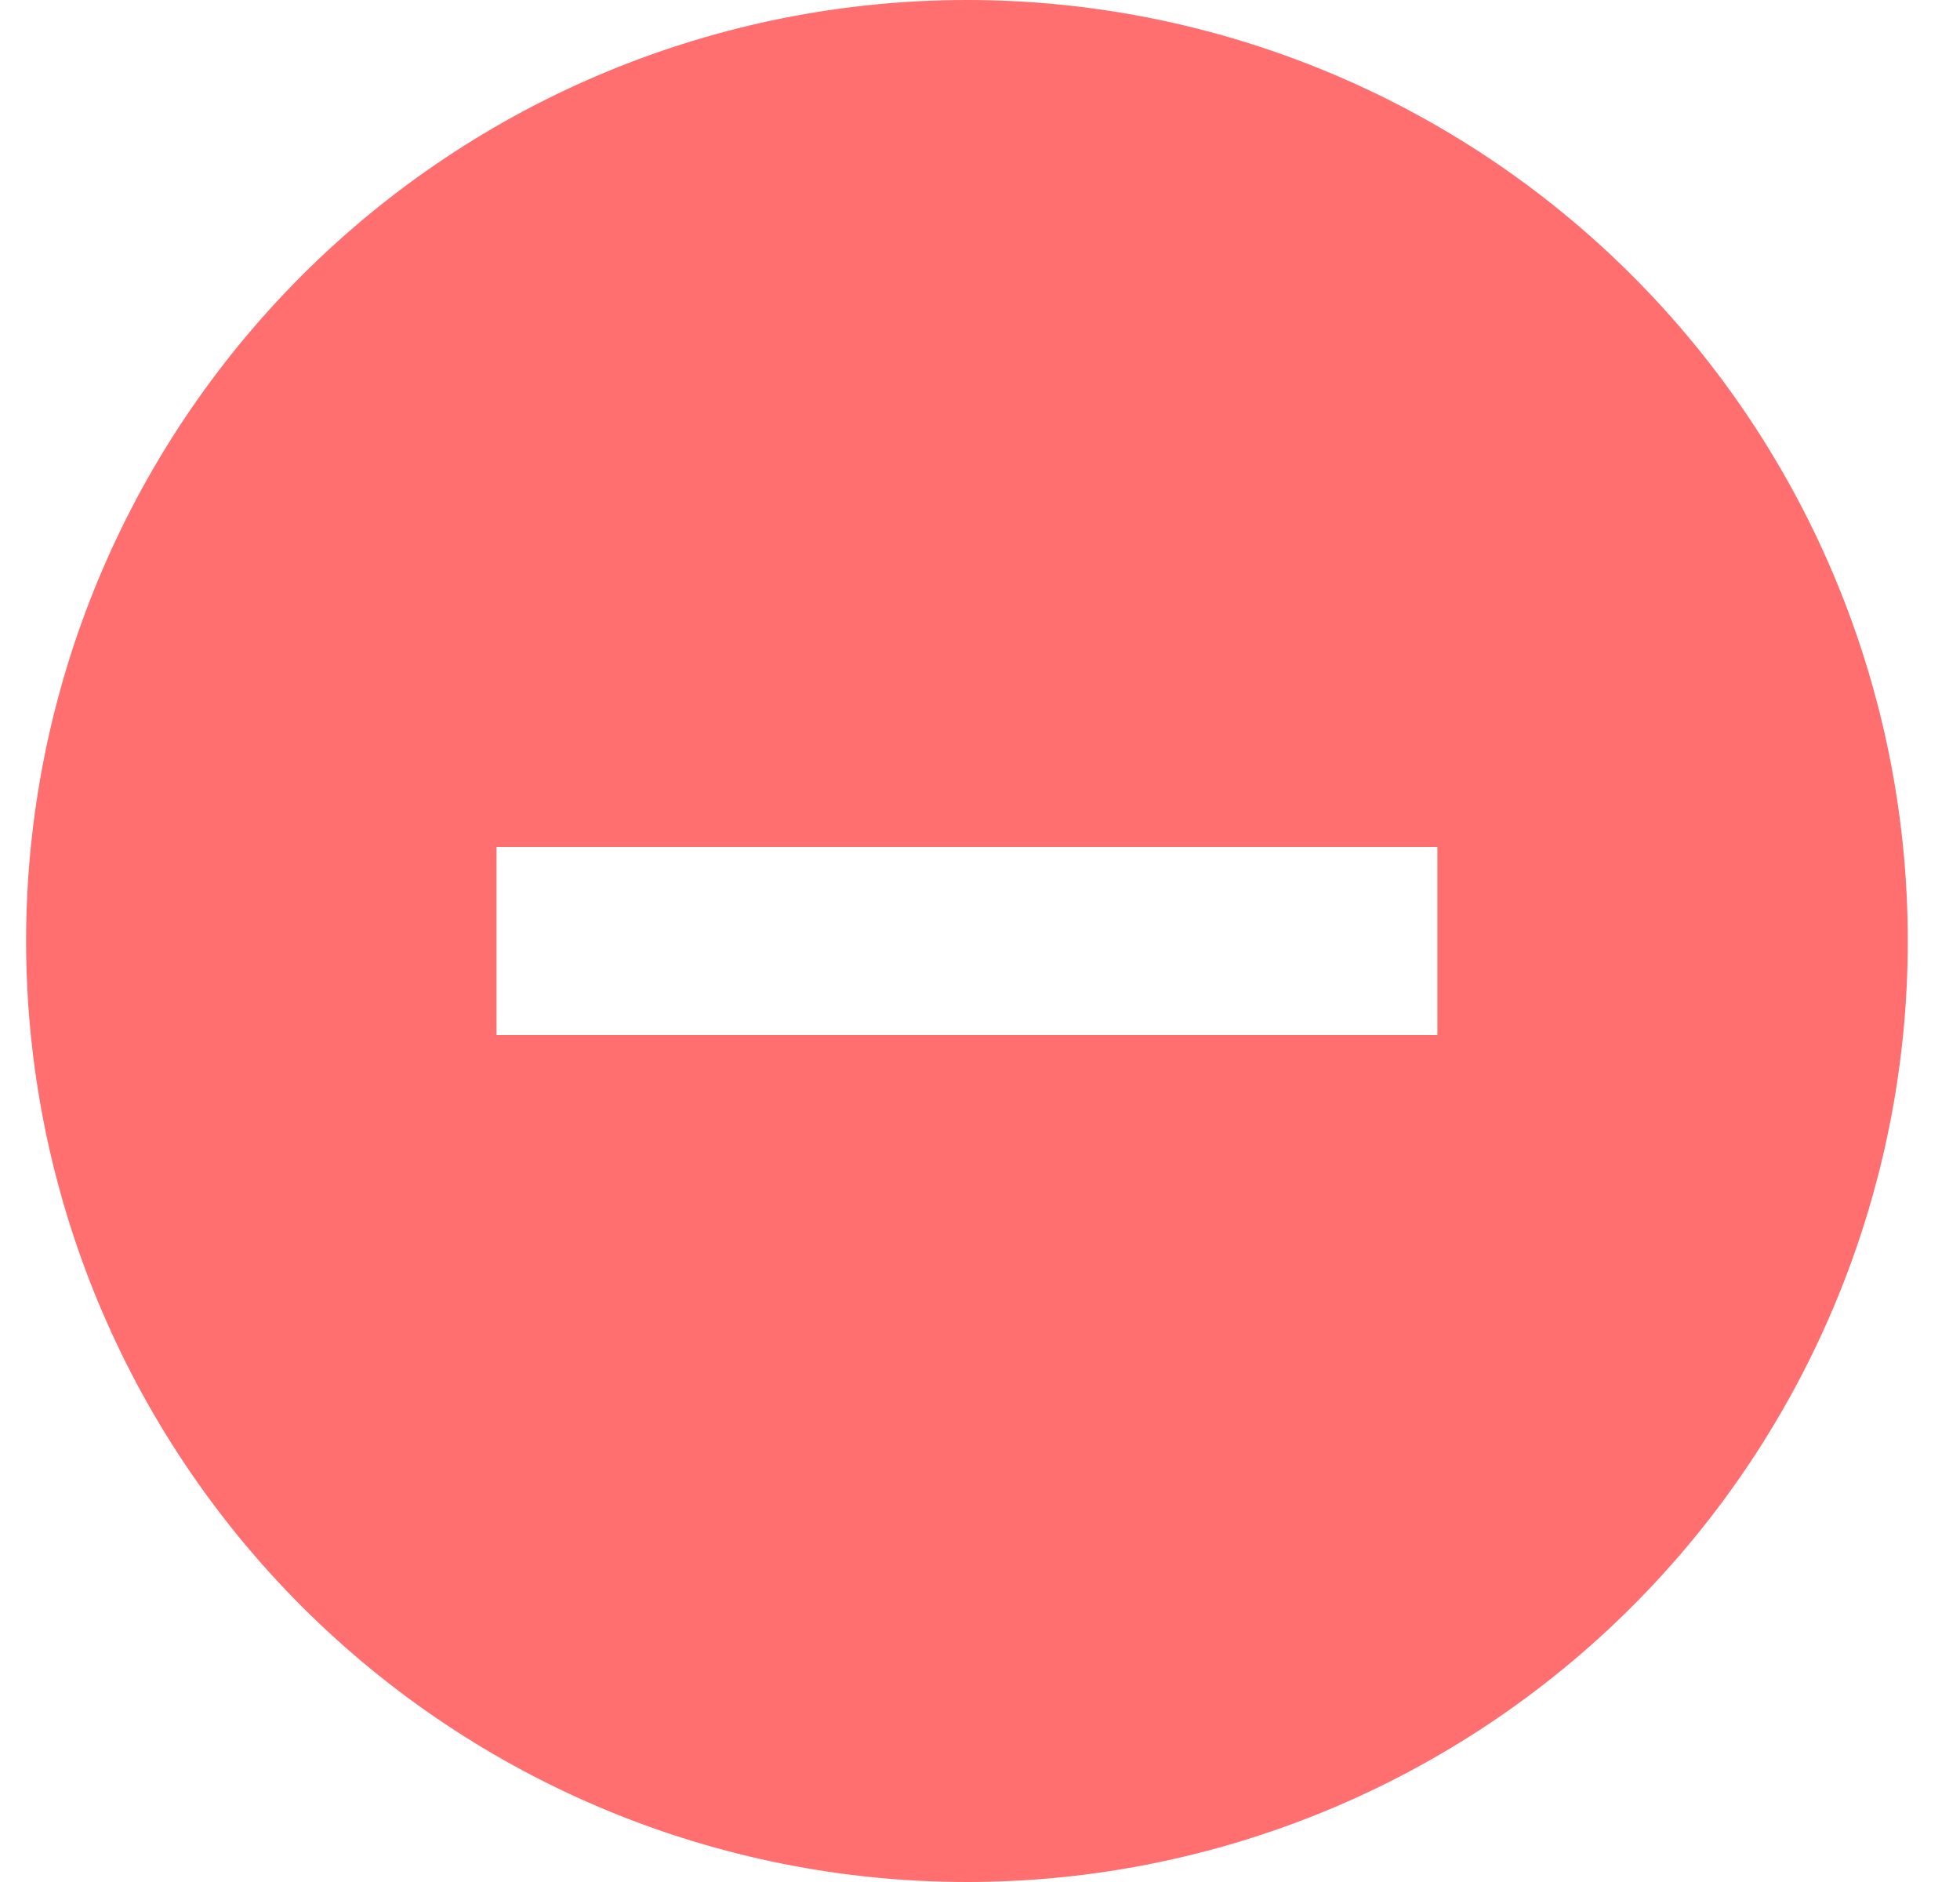 <svg width="25" height="24" viewBox="0 0 25 24" fill="none" xmlns="http://www.w3.org/2000/svg">
<path d="M12.334 24C9.151 24 6.099 22.736 3.848 20.485C1.598 18.235 0.333 15.183 0.333 12C0.333 8.817 1.598 5.765 3.848 3.515C6.099 1.264 9.151 0 12.334 0C15.516 0 18.568 1.264 20.819 3.515C23.069 5.765 24.334 8.817 24.334 12C24.334 15.183 23.069 18.235 20.819 20.485C18.568 22.736 15.516 24 12.334 24ZM18.334 10.8H6.333V13.2H18.334V10.8Z" fill="#FF6F6F"/>
</svg>
